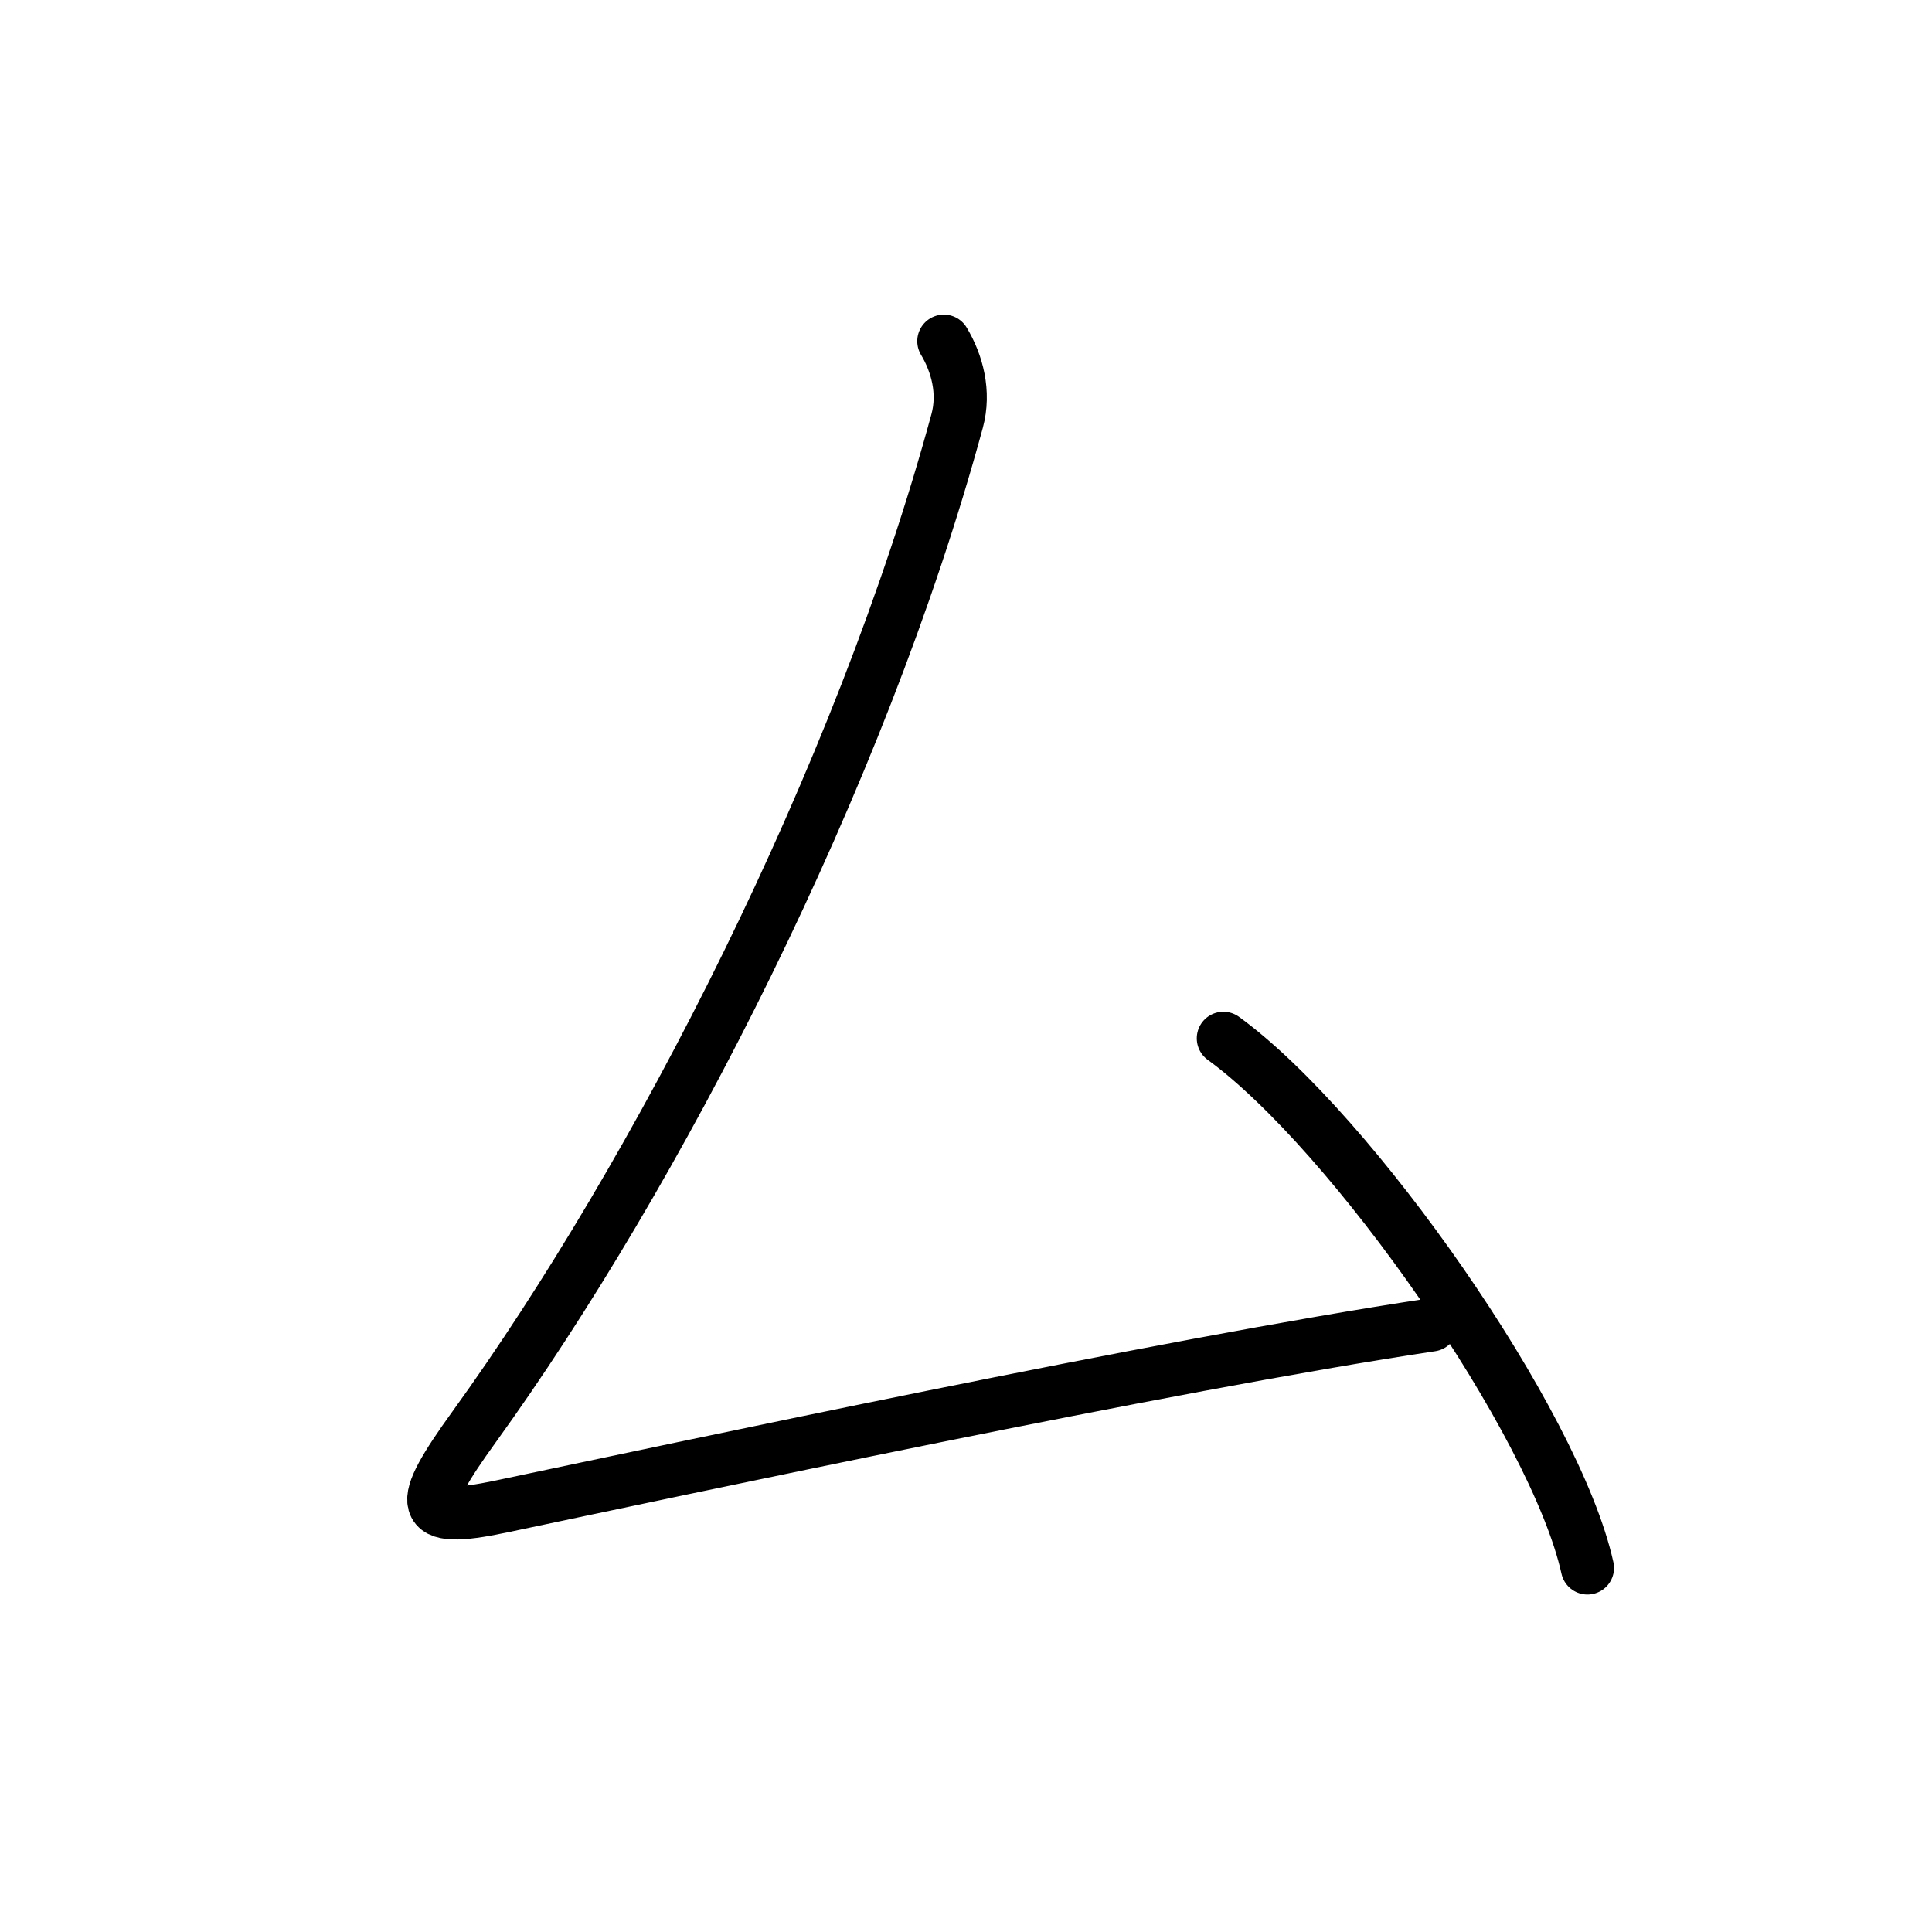 <svg xmlns="http://www.w3.org/2000/svg" width="109" height="109" viewBox="0 0 109 109"><g xmlns:kvg="http://kanjivg.tagaini.net" id="kvg:StrokePaths_053b6" style="fill:none;stroke:#000000;stroke-width:3;stroke-linecap:round;stroke-linejoin:round;"><g id="kvg:053b6" kvg:element="&#21430;"><g id="kvg:053b6-g1" kvg:element="&#21430;" kvg:radical="general"><path id="kvg:053b6-s1" kvg:type="&#12764;" d="M53.25,19.25c0.75,1.25,1.19,2.88,0.75,4.5C48.5,44,37.01,66.29,26.75,80.5C23.5,85,23.5,86,28.25,85c9.98-2.1,37.5-8,52.5-10.25"/><path id="kvg:053b6-s2" kvg:type="&#12756;" d="M69.02,58.58c7.25,5.27,18.73,21.68,20.54,29.88"/></g></g></g></svg>
